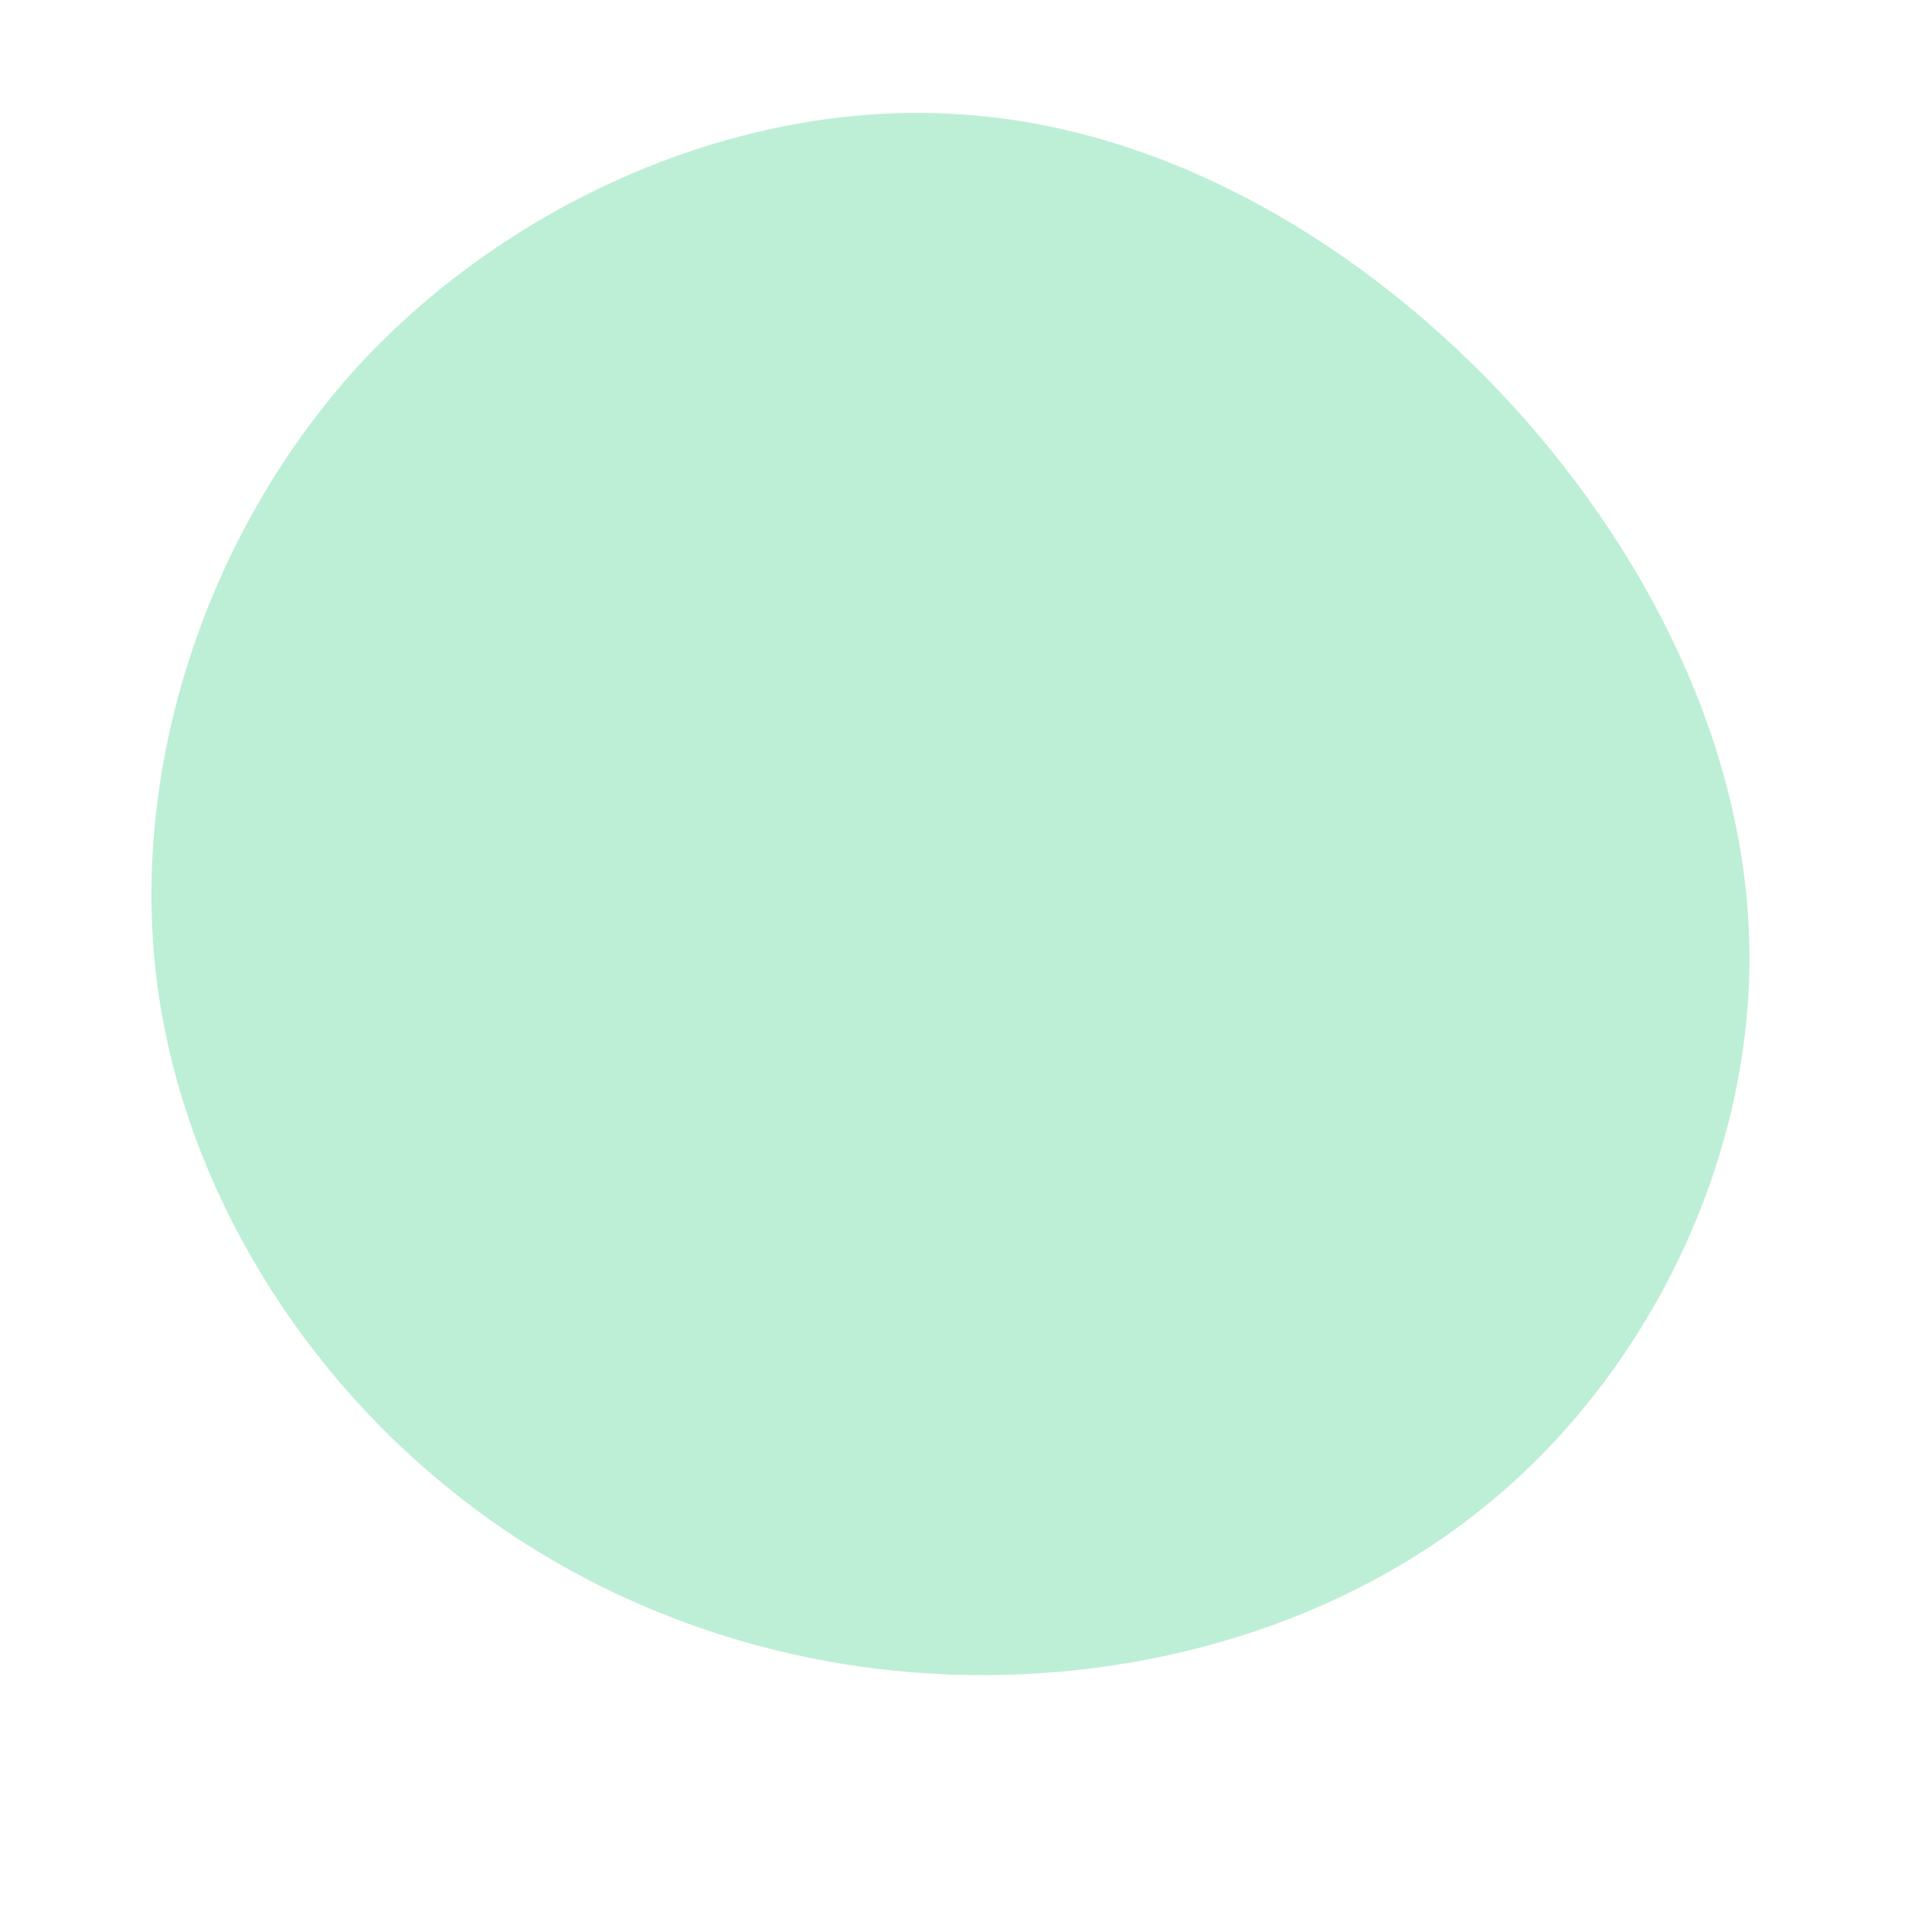 <?xml version="1.0" standalone="no"?>
<svg viewBox="0 0 200 200" xmlns="http://www.w3.org/2000/svg">
  <path fill="#BDEFD6" d="M56.6,-58C71.7,-41.4,81.3,-20.7,81.1,-0.2C80.9,20.4,71,40.8,55.9,54.1C40.8,67.4,20.4,73.7,0.3,73.4C-19.7,73.1,-39.5,66.1,-55.1,52.8C-70.8,39.5,-82.4,19.7,-84.1,-1.7C-85.8,-23.2,-77.7,-46.4,-62.1,-63C-46.4,-79.5,-23.2,-89.5,-1.2,-88.2C20.7,-87,41.4,-74.6,56.6,-58Z" transform="translate(100 100)" />
</svg>

